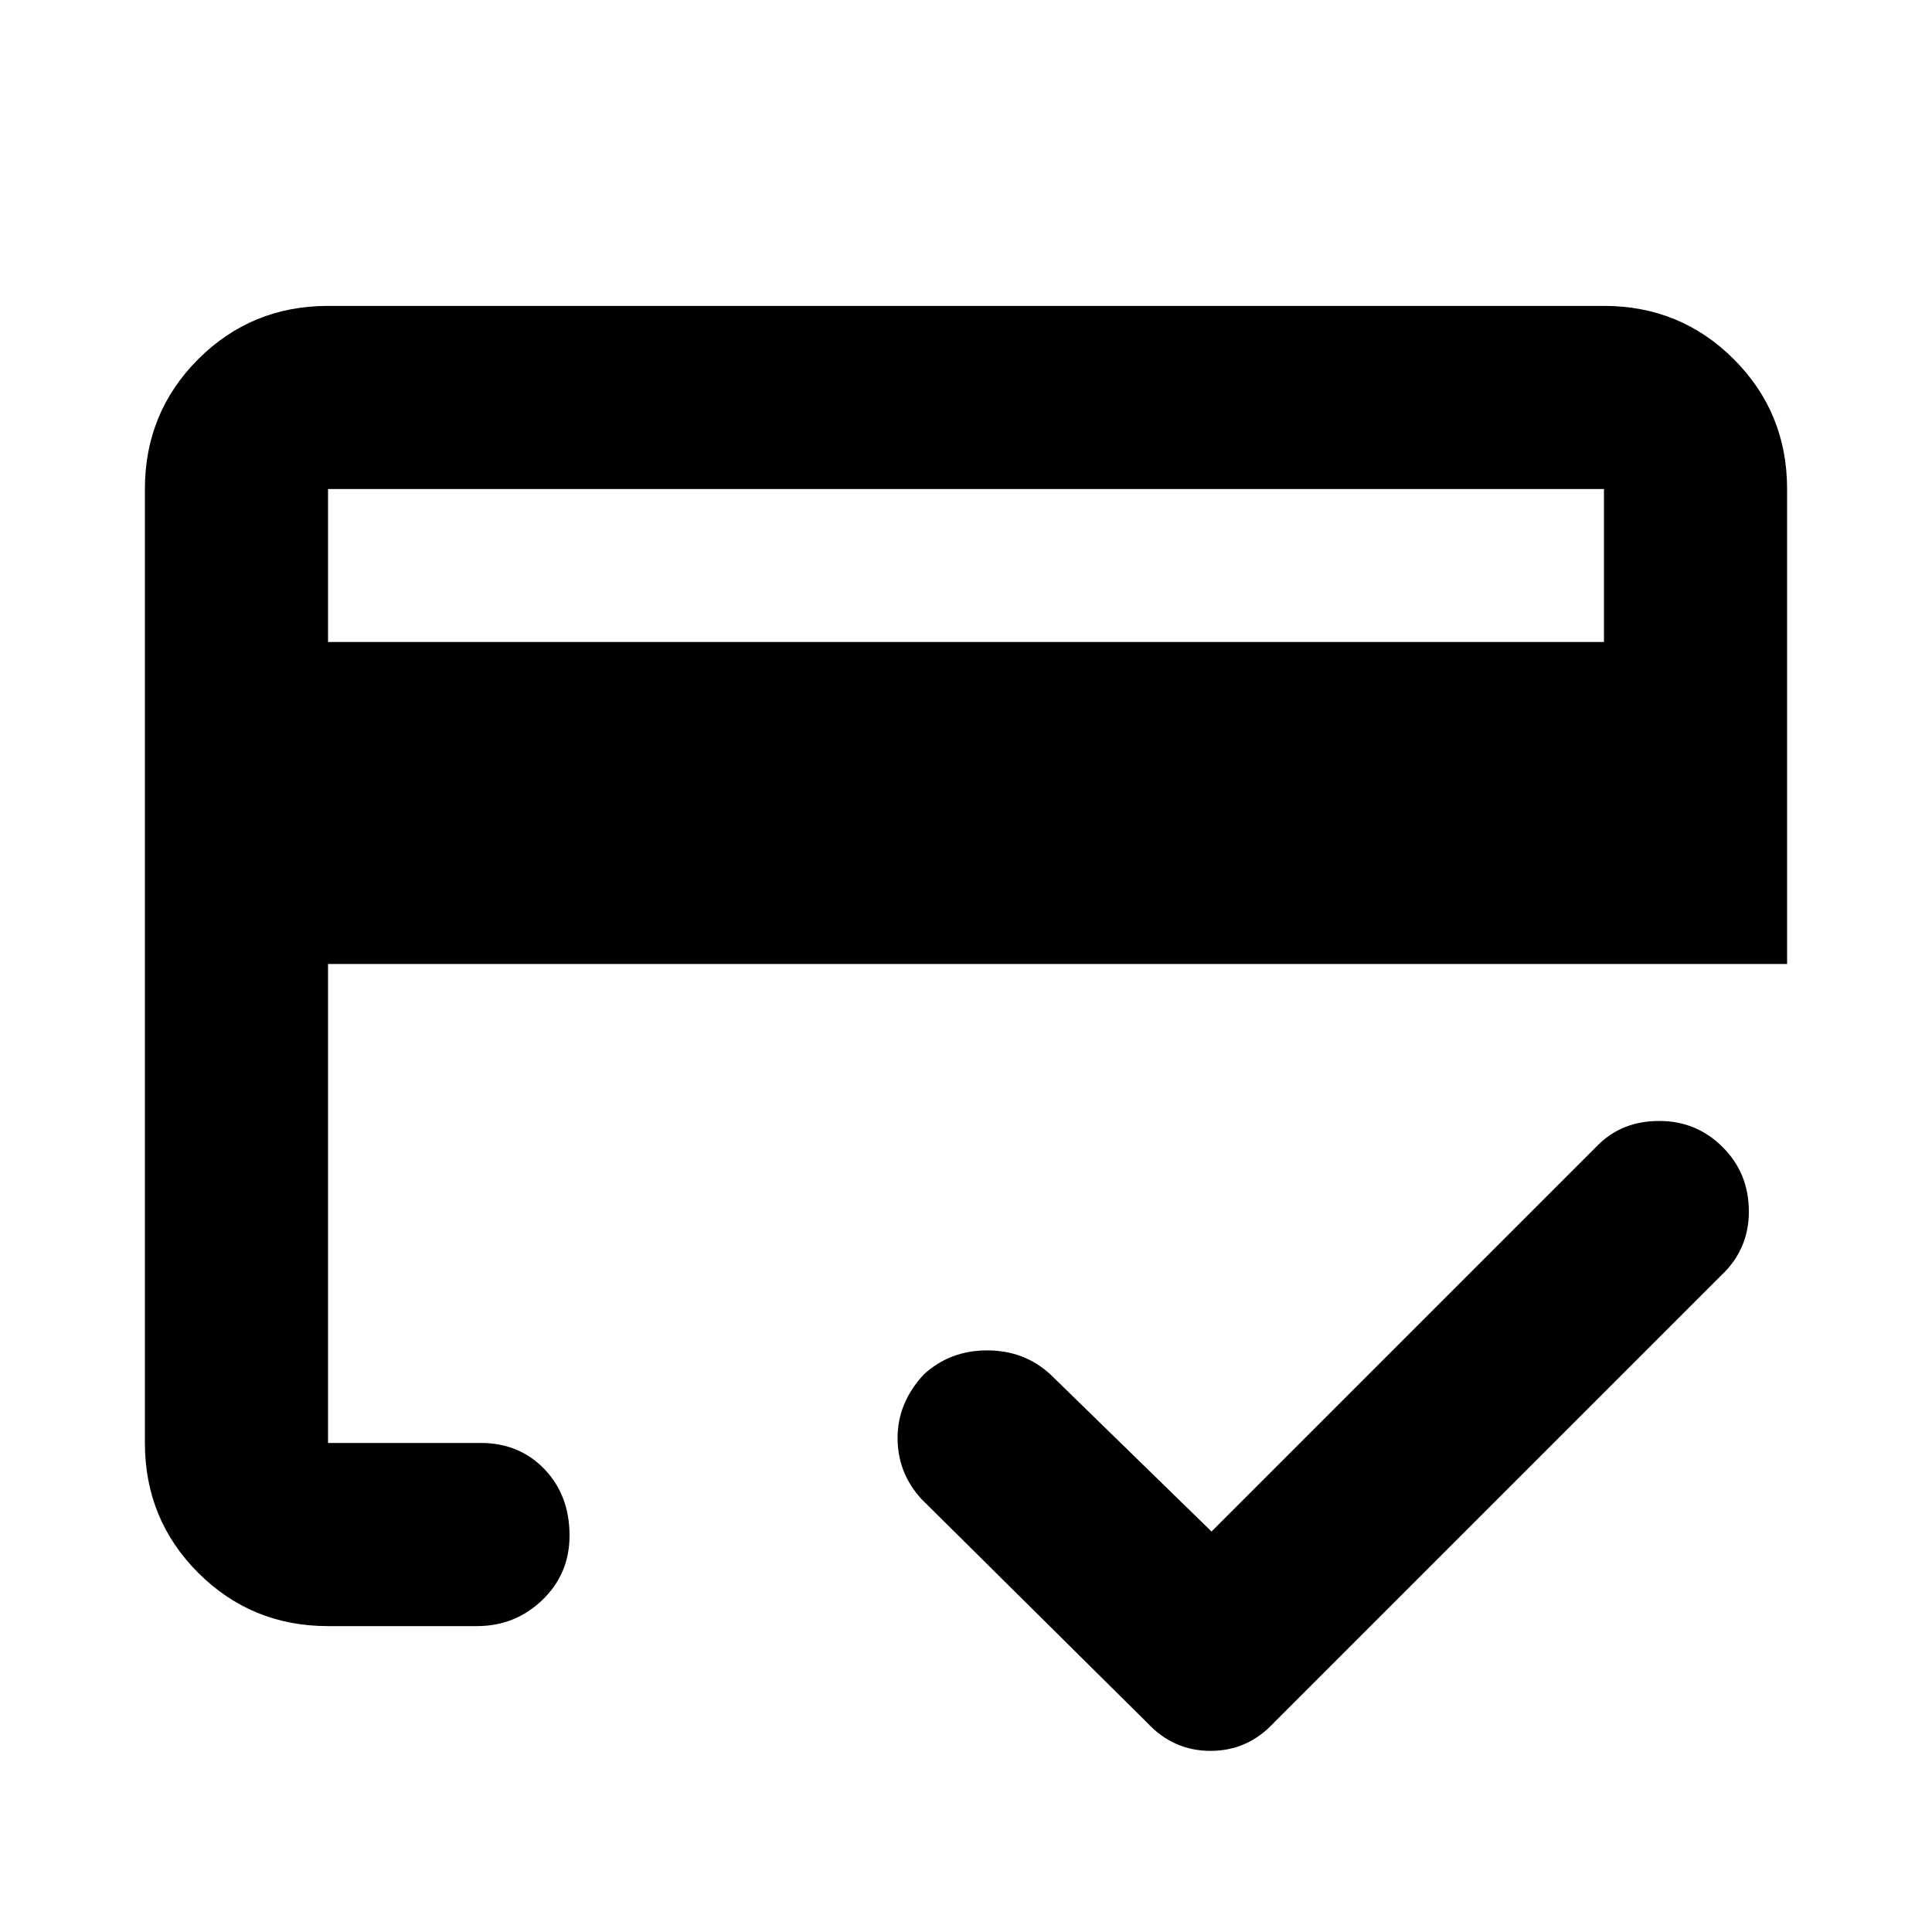 <svg xmlns="http://www.w3.org/2000/svg" height="24" width="24"><path d="M4.075 7.975h15.85v-1.9H4.075ZM1.8 6.075q0-.95.662-1.613.663-.662 1.613-.662h15.85q.95 0 1.613.662.662.663.662 1.613v5.9H4.075v5.95h1.9q.475 0 .788.325.312.325.312.825 0 .475-.337.8-.338.325-.813.325h-1.85q-.95 0-1.613-.662-.662-.663-.662-1.613Zm13.25 12.95 4.8-4.8q.3-.3.763-.3.462 0 .787.325t.325.8q0 .475-.35.8l-5.55 5.55q-.325.35-.787.35-.463 0-.788-.35l-2.8-2.775q-.3-.325-.3-.762 0-.438.325-.788.325-.3.788-.3.462 0 .787.3ZM4.075 6.075v11.85-3.275 1.55V6.075Z"/></svg>